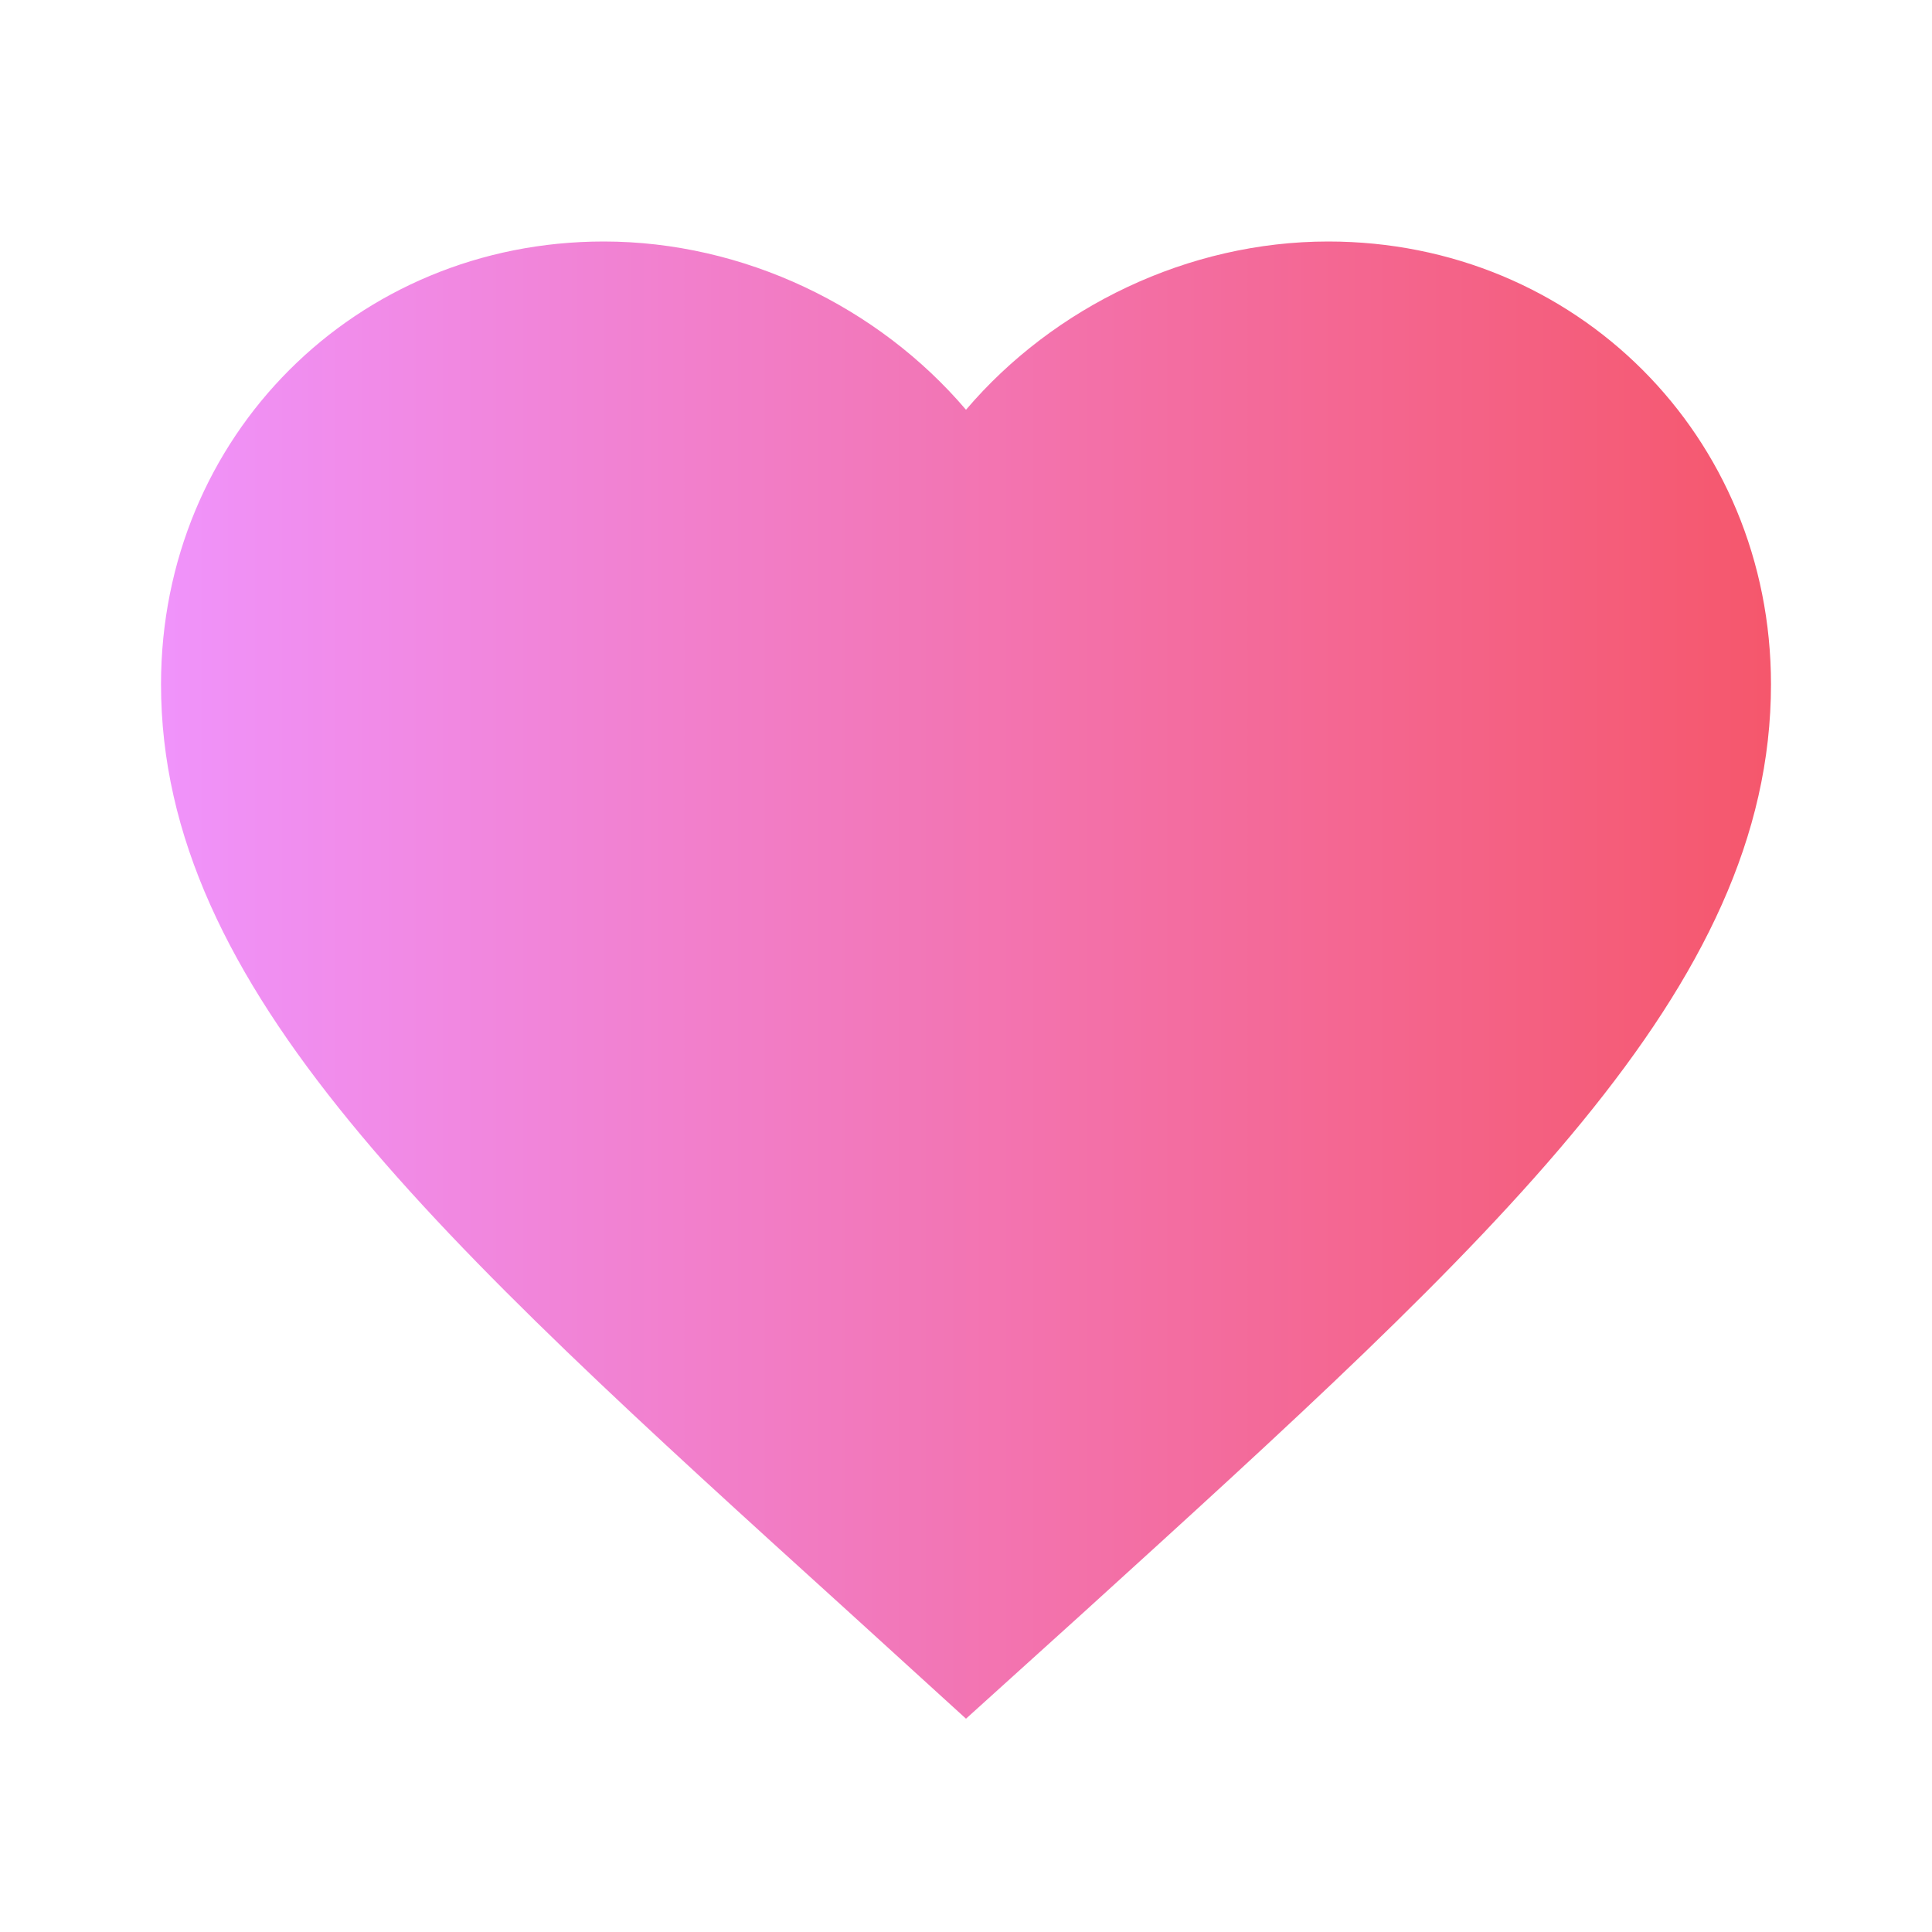 <svg width="32" height="32" viewBox="0 0 32 32" fill="none" xmlns="http://www.w3.org/2000/svg">
<path d="M16 28.467L14.067 26.707C7.2 20.48 2.667 16.373 2.667 11.333C2.667 7.227 5.893 4 10 4C12.32 4 14.547 5.08 16 6.787C17.453 5.08 19.68 4 22 4C26.107 4 29.333 7.227 29.333 11.333C29.333 16.373 24.8 20.48 17.933 26.72L16 28.467Z" fill="url(#paint0_linear_486_1051)"/>
<defs>
<linearGradient id="paint0_linear_486_1051" x1="29.333" y1="16.233" x2="2.667" y2="16.233" gradientUnits="userSpaceOnUse">
<stop stop-color="#F5576C"/>
<stop offset="1" stop-color="#F093FB"/>
</linearGradient>
</defs>
</svg>
